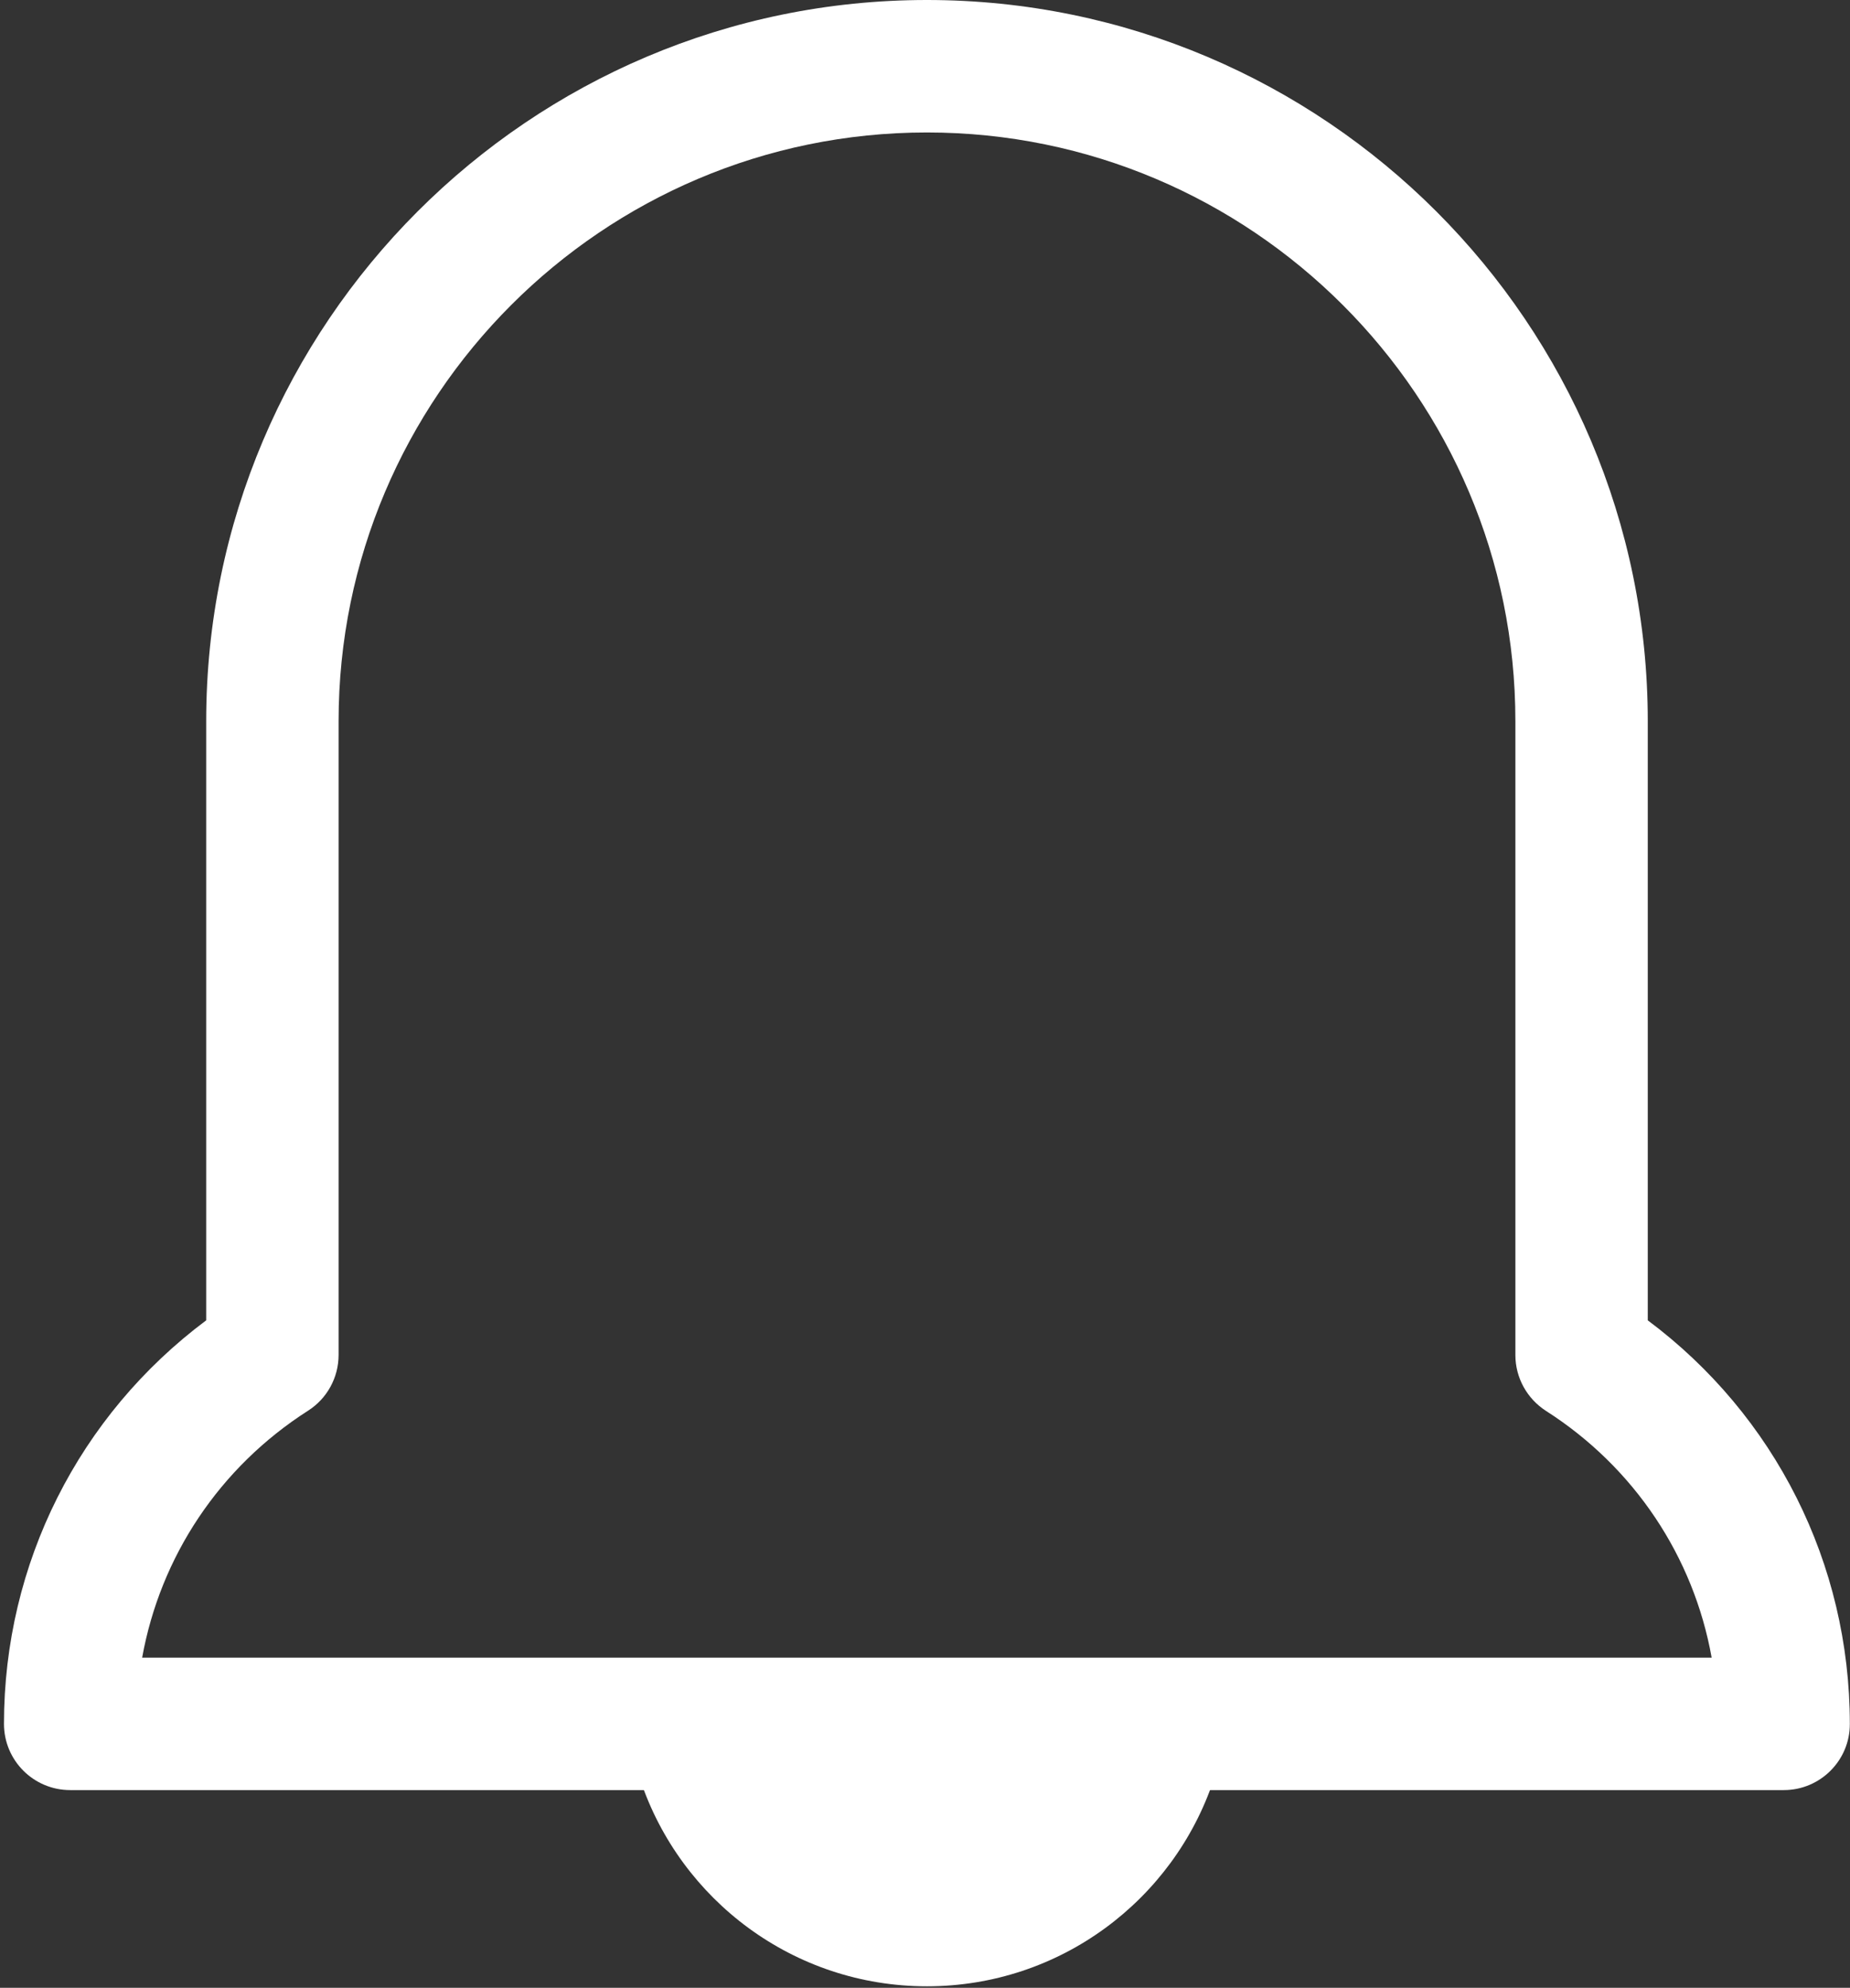 <?xml version="1.0" encoding="utf-8"?>
<!-- Generator: Adobe Illustrator 26.0.2, SVG Export Plug-In . SVG Version: 6.00 Build 0)  -->
<svg version="1.1" id="레이어_1" xmlns="http://www.w3.org/2000/svg" xmlns:xlink="http://www.w3.org/1999/xlink" x="0px"
	 y="0px" viewBox="0 0 111.79 120.05" style="enable-background:new 0 0 111.79 120.05;" xml:space="preserve">
<rect x="0" y="0" width="111.79" height="120.05" fill="#333333" stroke="none"/>
<style type="text/css">
	.st0{fill:#FFFFFF;}
</style>
<g id="원본">
	<path class="st0" d="M38.7,107.52c2.43,7.23,9.26,12.44,17.31,12.44c8.05,0,14.89-5.21,17.32-12.45"/>
	<path class="st0" d="M107.79,108.11H4.24c-2.21,0-4-1.79-4-4c0-9.68,4.53-18.63,12.22-24.37V43.56C12.46,19.54,32,0,56.01,0
		c24.02,0,43.56,19.54,43.56,43.56v36.18c7.69,5.74,12.21,14.69,12.21,24.37C111.79,106.31,110,108.11,107.79,108.11z M8.59,100.11
		h94.84c-1.09-6.09-4.67-11.49-10.01-14.9c-1.15-0.74-1.85-2.01-1.85-3.37V43.56C91.58,23.95,75.62,8,56.01,8
		C36.41,8,20.46,23.95,20.46,43.56v38.27c0,1.37-0.7,2.64-1.85,3.37C13.26,88.62,9.69,94.01,8.59,100.11z"/>
</g>
</svg>
